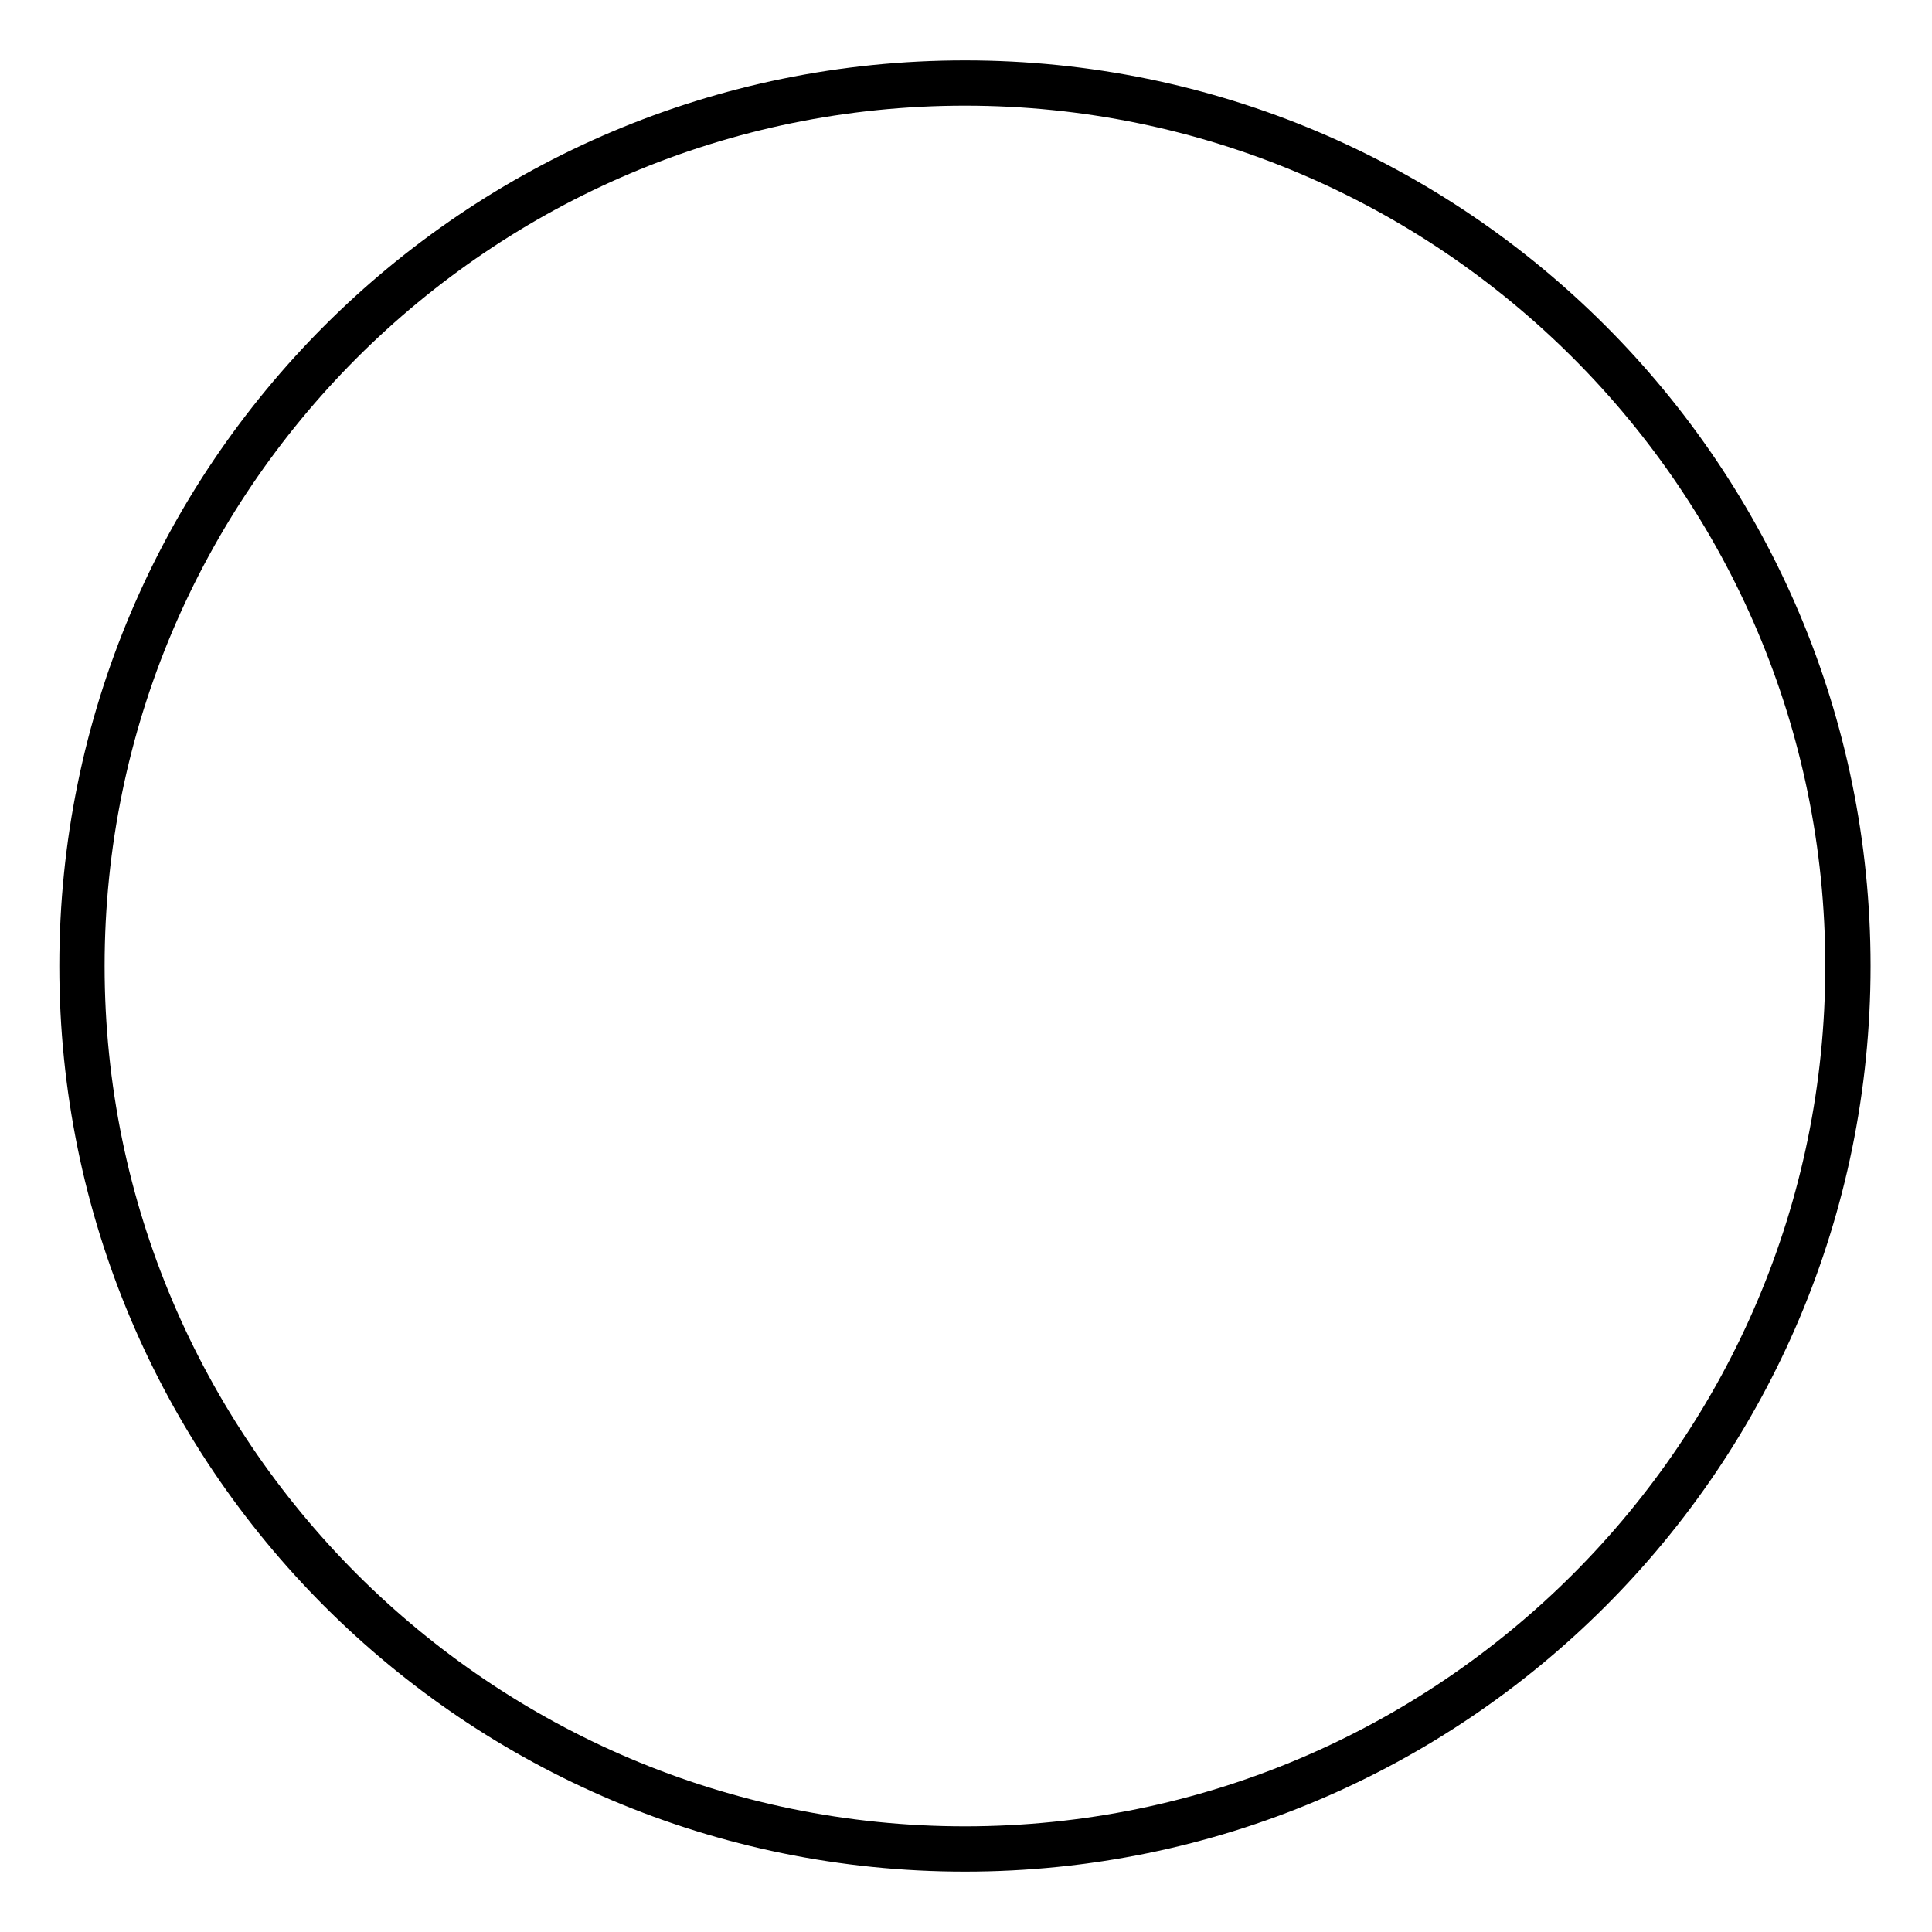 <svg viewBox="0 0 128 128" xmlns="http://www.w3.org/2000/svg" xmlns:xlink="http://www.w3.org/1999/xlink">
  <path d="M63.93,4c-33.14,0-60,26.86-60,60s26.86,60,60,60s60-26.86,60-60S97.07,4,63.93,4z M63.93,121c-31.43,0-57-25.57-57-57 s25.57-57,57-57s57,25.57,57,57S95.36,121,63.93,121z"/>
</svg>